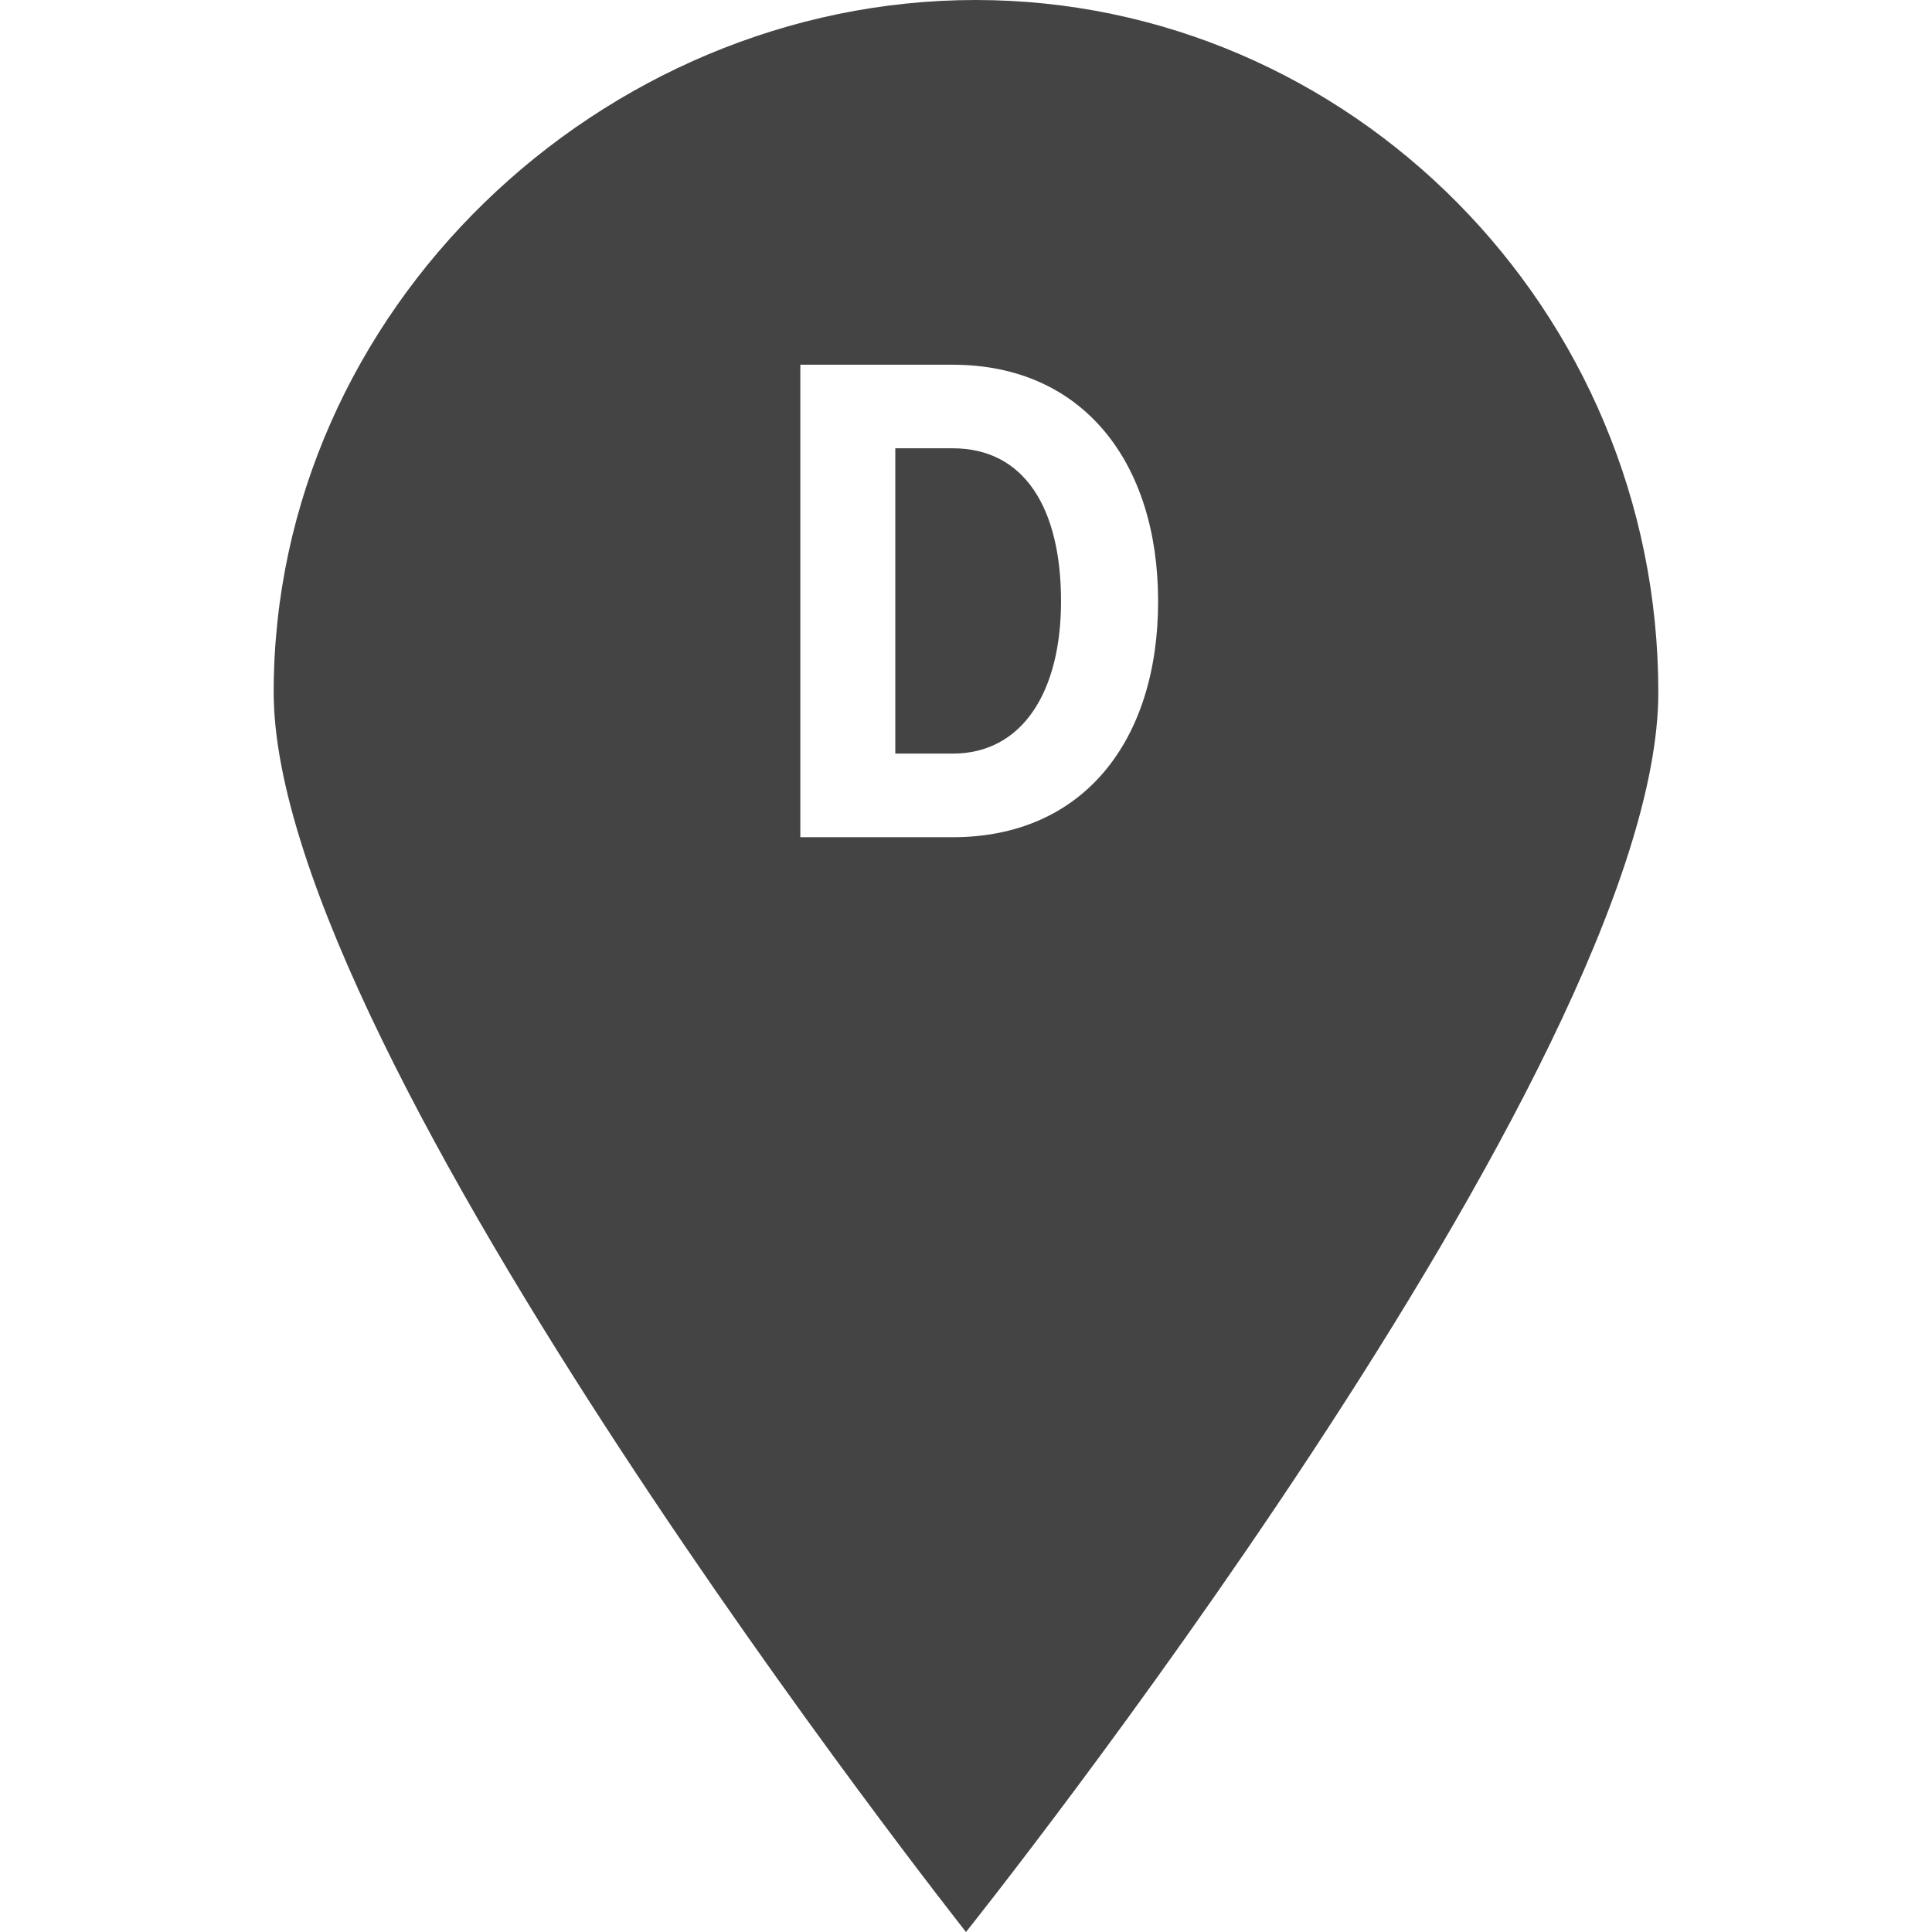 <?xml version="1.0" encoding="utf-8"?>
<!-- Generated by IcoMoon.io -->
<!DOCTYPE svg PUBLIC "-//W3C//DTD SVG 1.1//EN" "http://www.w3.org/Graphics/SVG/1.1/DTD/svg11.dtd">
<svg version="1.1" xmlns="http://www.w3.org/2000/svg" xmlns:xlink="http://www.w3.org/1999/xlink" width="32" height="32" viewBox="0 0 32 32">
<path fill="#444444" d="M16 32c0 0-11.467-14.507-11.467-20.533 0-6.347 5.44-11.467 11.627-11.467s11.307 5.12 11.307 11.467c0 6.187-11.467 20.533-11.467 20.533v0zM15.779 13.867c2.171 0 3.403-1.607 3.403-3.907s-1.244-3.919-3.403-3.919h-2.523v7.826h2.523zM15.779 12.482h-0.95v-5.057h0.95c1.185 0 1.795 0.986 1.795 2.534 0 1.49-0.634 2.523-1.795 2.523z"></path>
</svg>
